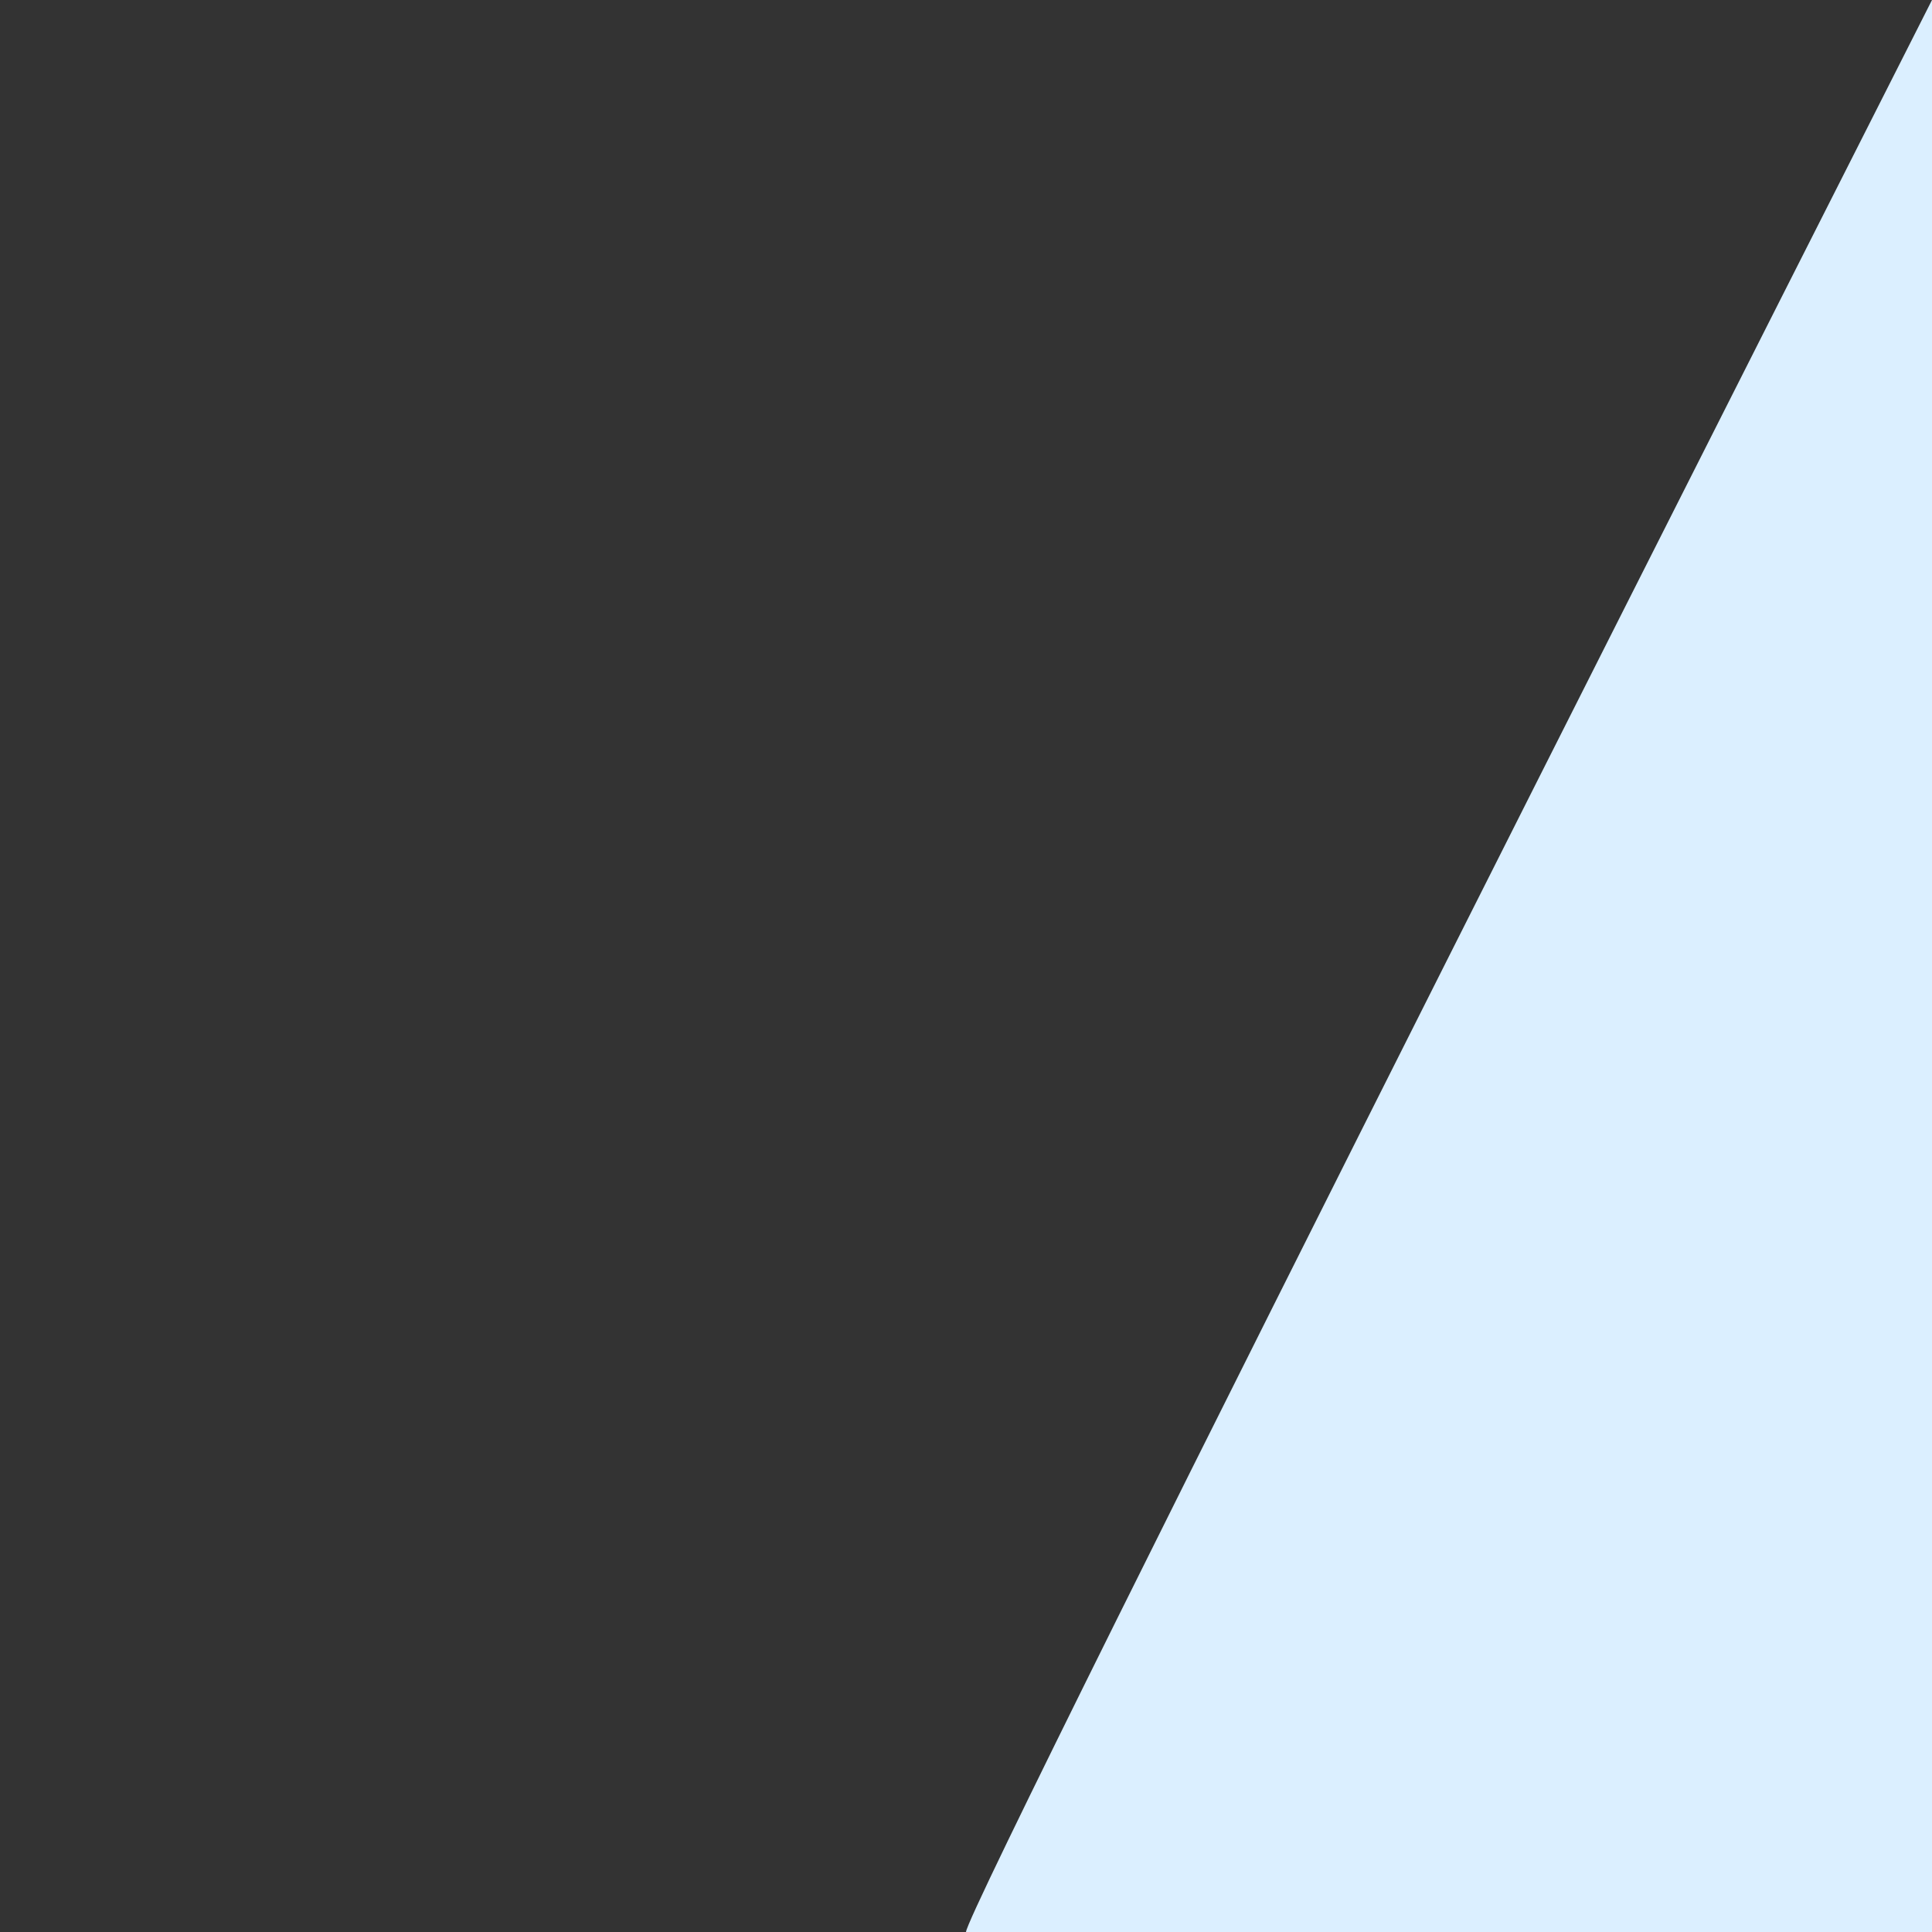 <?xml version="1.0" encoding="UTF-8" standalone="no"?>
<!-- Created with Inkscape (http://www.inkscape.org/) -->

<svg
   width="100px"
   height="100px"
   viewBox="0 0 100 100"
   version="1.1"
   id="SVGRoot"
   sodipodi:docname="diagonal.svg"
   inkscape:version="1.1.1 (3bf5ae0d25, 2021-09-20)"
   preserveAspectRatio="none"
   xmlns:inkscape="http://www.inkscape.org/namespaces/inkscape"
   xmlns:sodipodi="http://sodipodi.sourceforge.net/DTD/sodipodi-0.dtd"
   xmlns="http://www.w3.org/2000/svg"
   xmlns:svg="http://www.w3.org/2000/svg">
  <rect x="0" y="0" width="100" height="100" fill="#333333" stroke="none"/>
  <sodipodi:namedview
     id="namedview1389"
     pagecolor="#505050"
     bordercolor="#ffffff"
     borderopacity="1"
     inkscape:pageshadow="0"
     inkscape:pageopacity="0"
     inkscape:pagecheckerboard="1"
     inkscape:document-units="px"
     showgrid="true"
     inkscape:zoom="5.9295174"
     inkscape:cx="94.358438"
     inkscape:cy="61.640767"
     inkscape:window-width="1920"
     inkscape:window-height="1017"
     inkscape:window-x="-8"
     inkscape:window-y="-8"
     inkscape:window-maximized="1"
     inkscape:current-layer="layer1">
    <inkscape:grid
       type="xygrid"
       id="grid1927" />
  </sodipodi:namedview>
  <defs
     id="defs1384" />
  <g
     inkscape:label="Layer 1"
     inkscape:groupmode="layer"
     id="layer1">
    <path
       style="fill:#dbefff;fill-opacity:1;stroke:none;stroke-width:0.707px;stroke-linecap:butt;stroke-linejoin:miter;stroke-opacity:1"
       d="M 50,100 C 50,98.651 100,0 100,0 v 100 z"
       id="path1809"
       sodipodi:nodetypes="cccc" />
  </g>
</svg>
